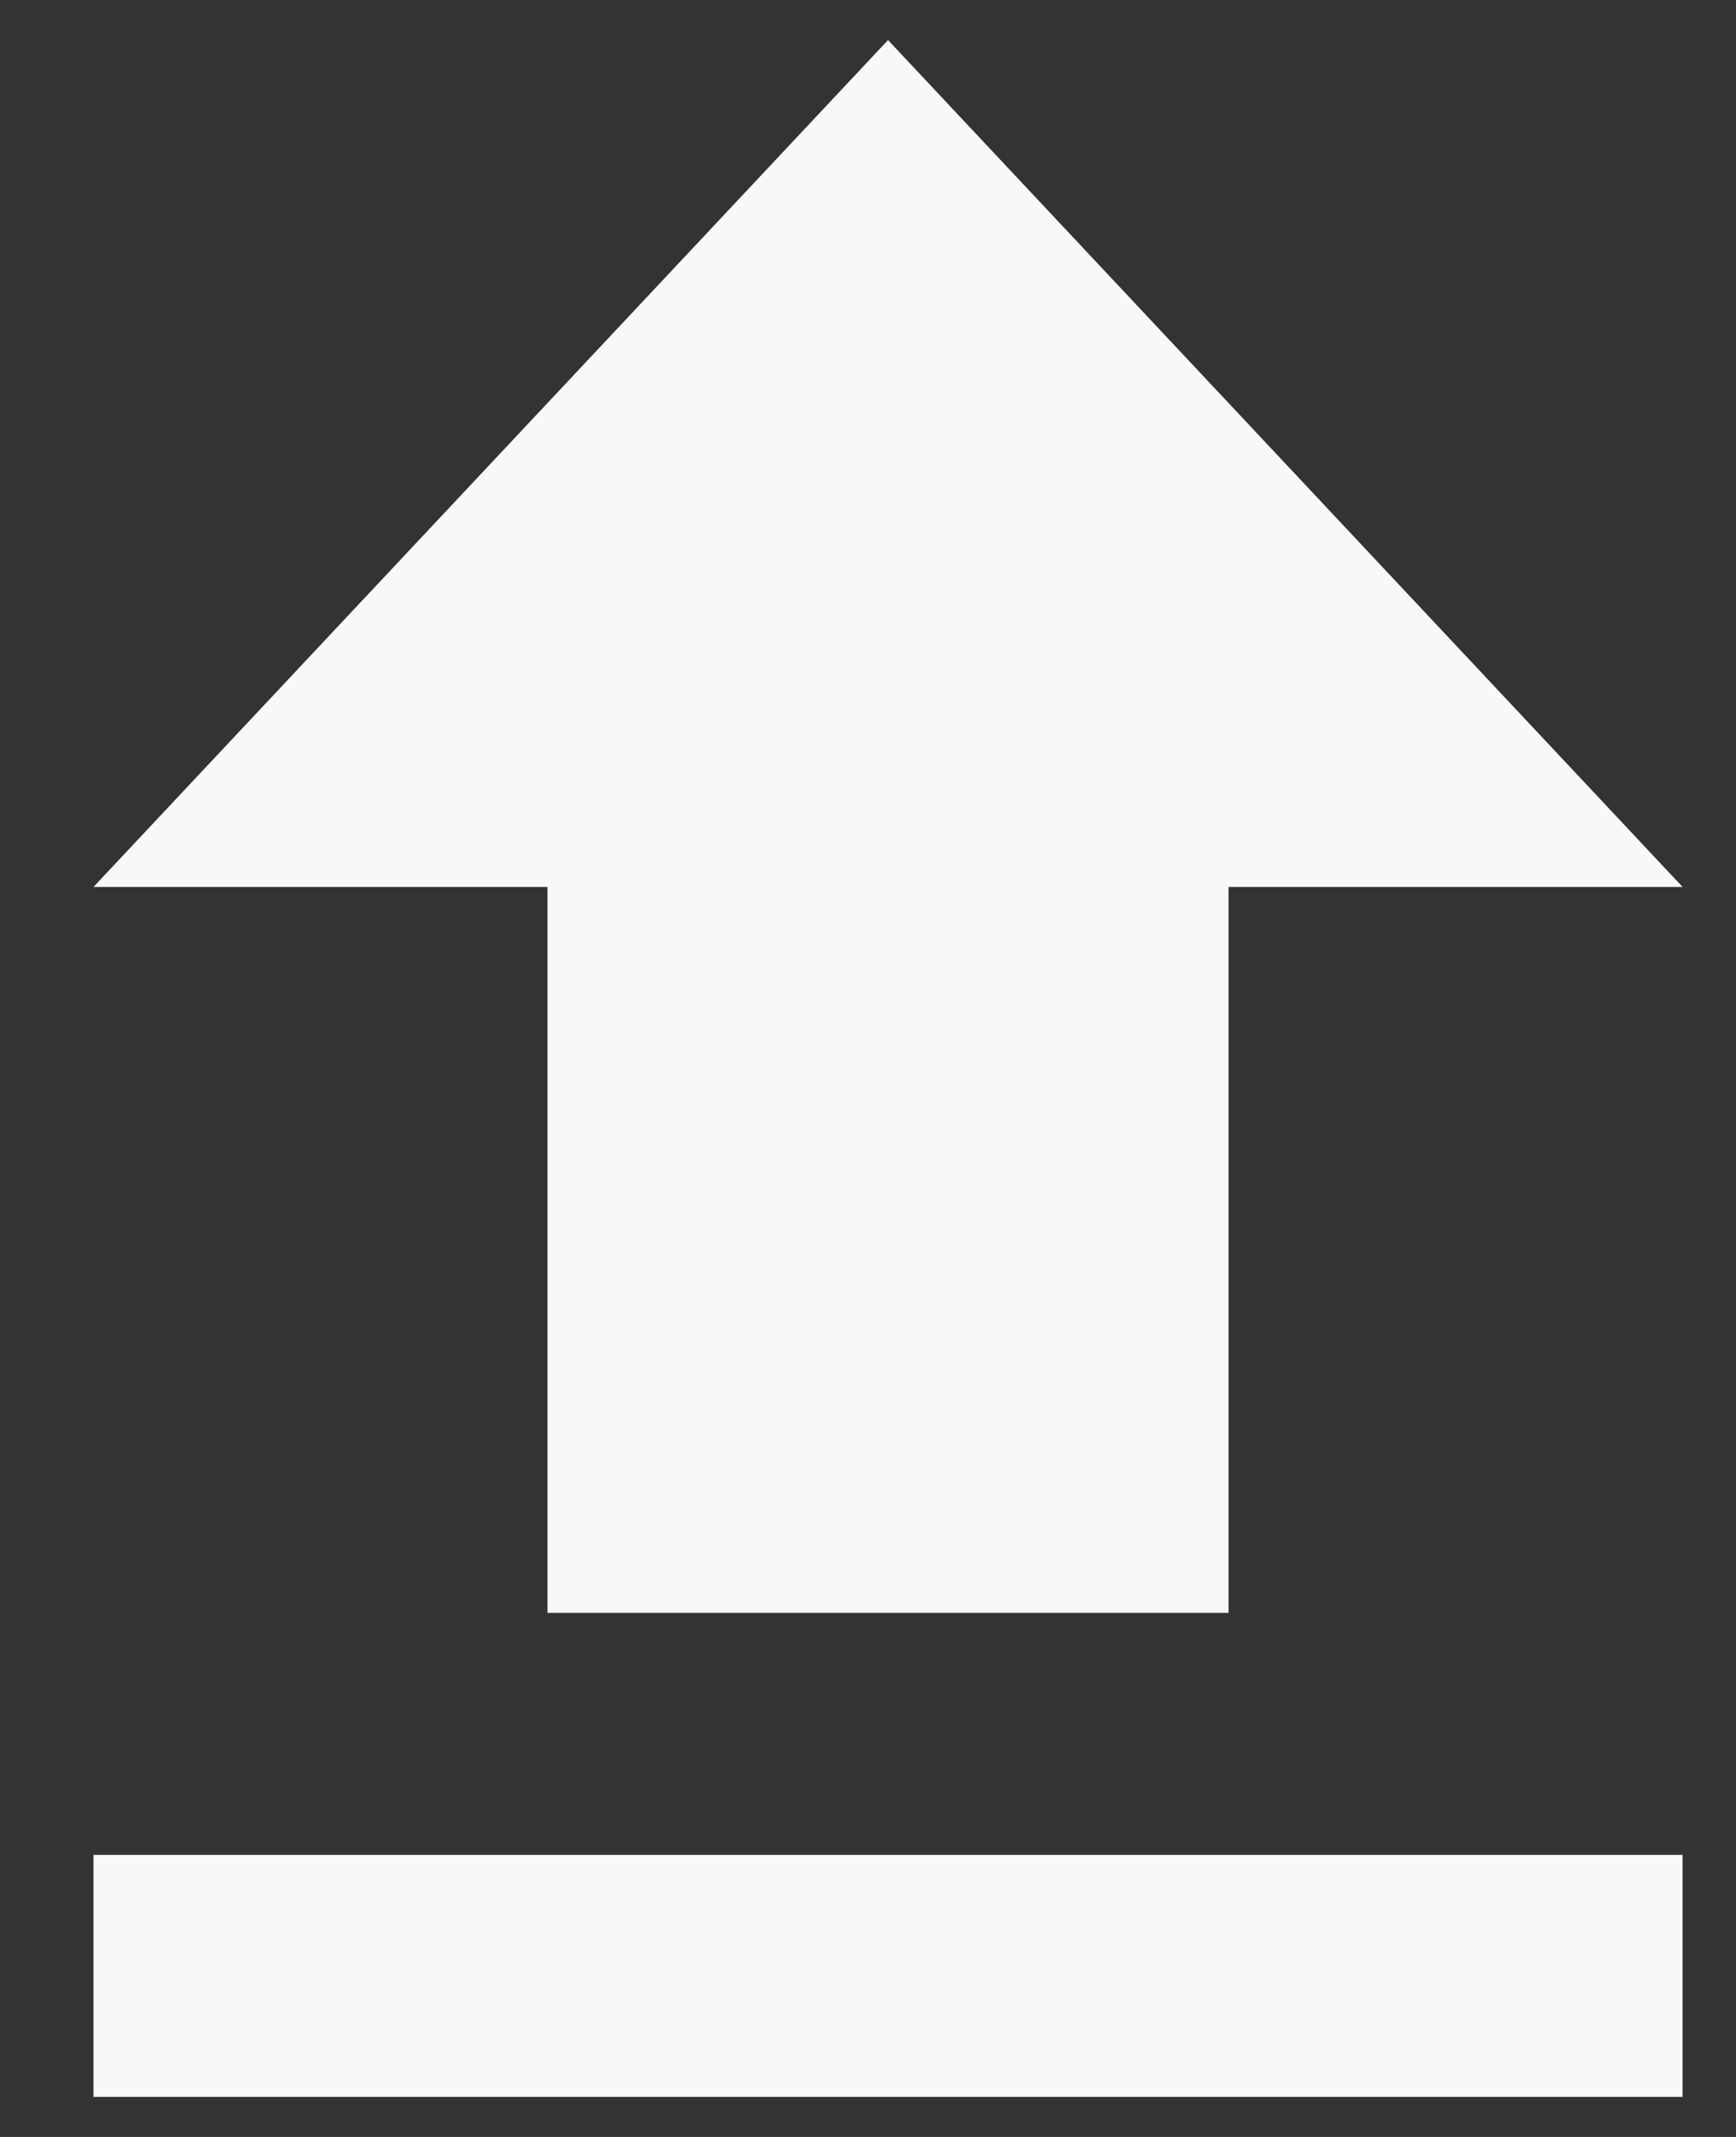 <svg width="13" height="16" viewBox="0 0 13 16" fill="none" xmlns="http://www.w3.org/2000/svg">
<rect x="0" y="0" width="13" height="16" fill="#333333" stroke="none"/>
<path d="M4.1 12.076V6.641H0.7L6.65 0.3L12.6 6.641H9.2V12.076H4.1ZM0.7 15.7V13.888H12.6V15.7H0.7Z" fill="#F8F8F8"/>
</svg>
